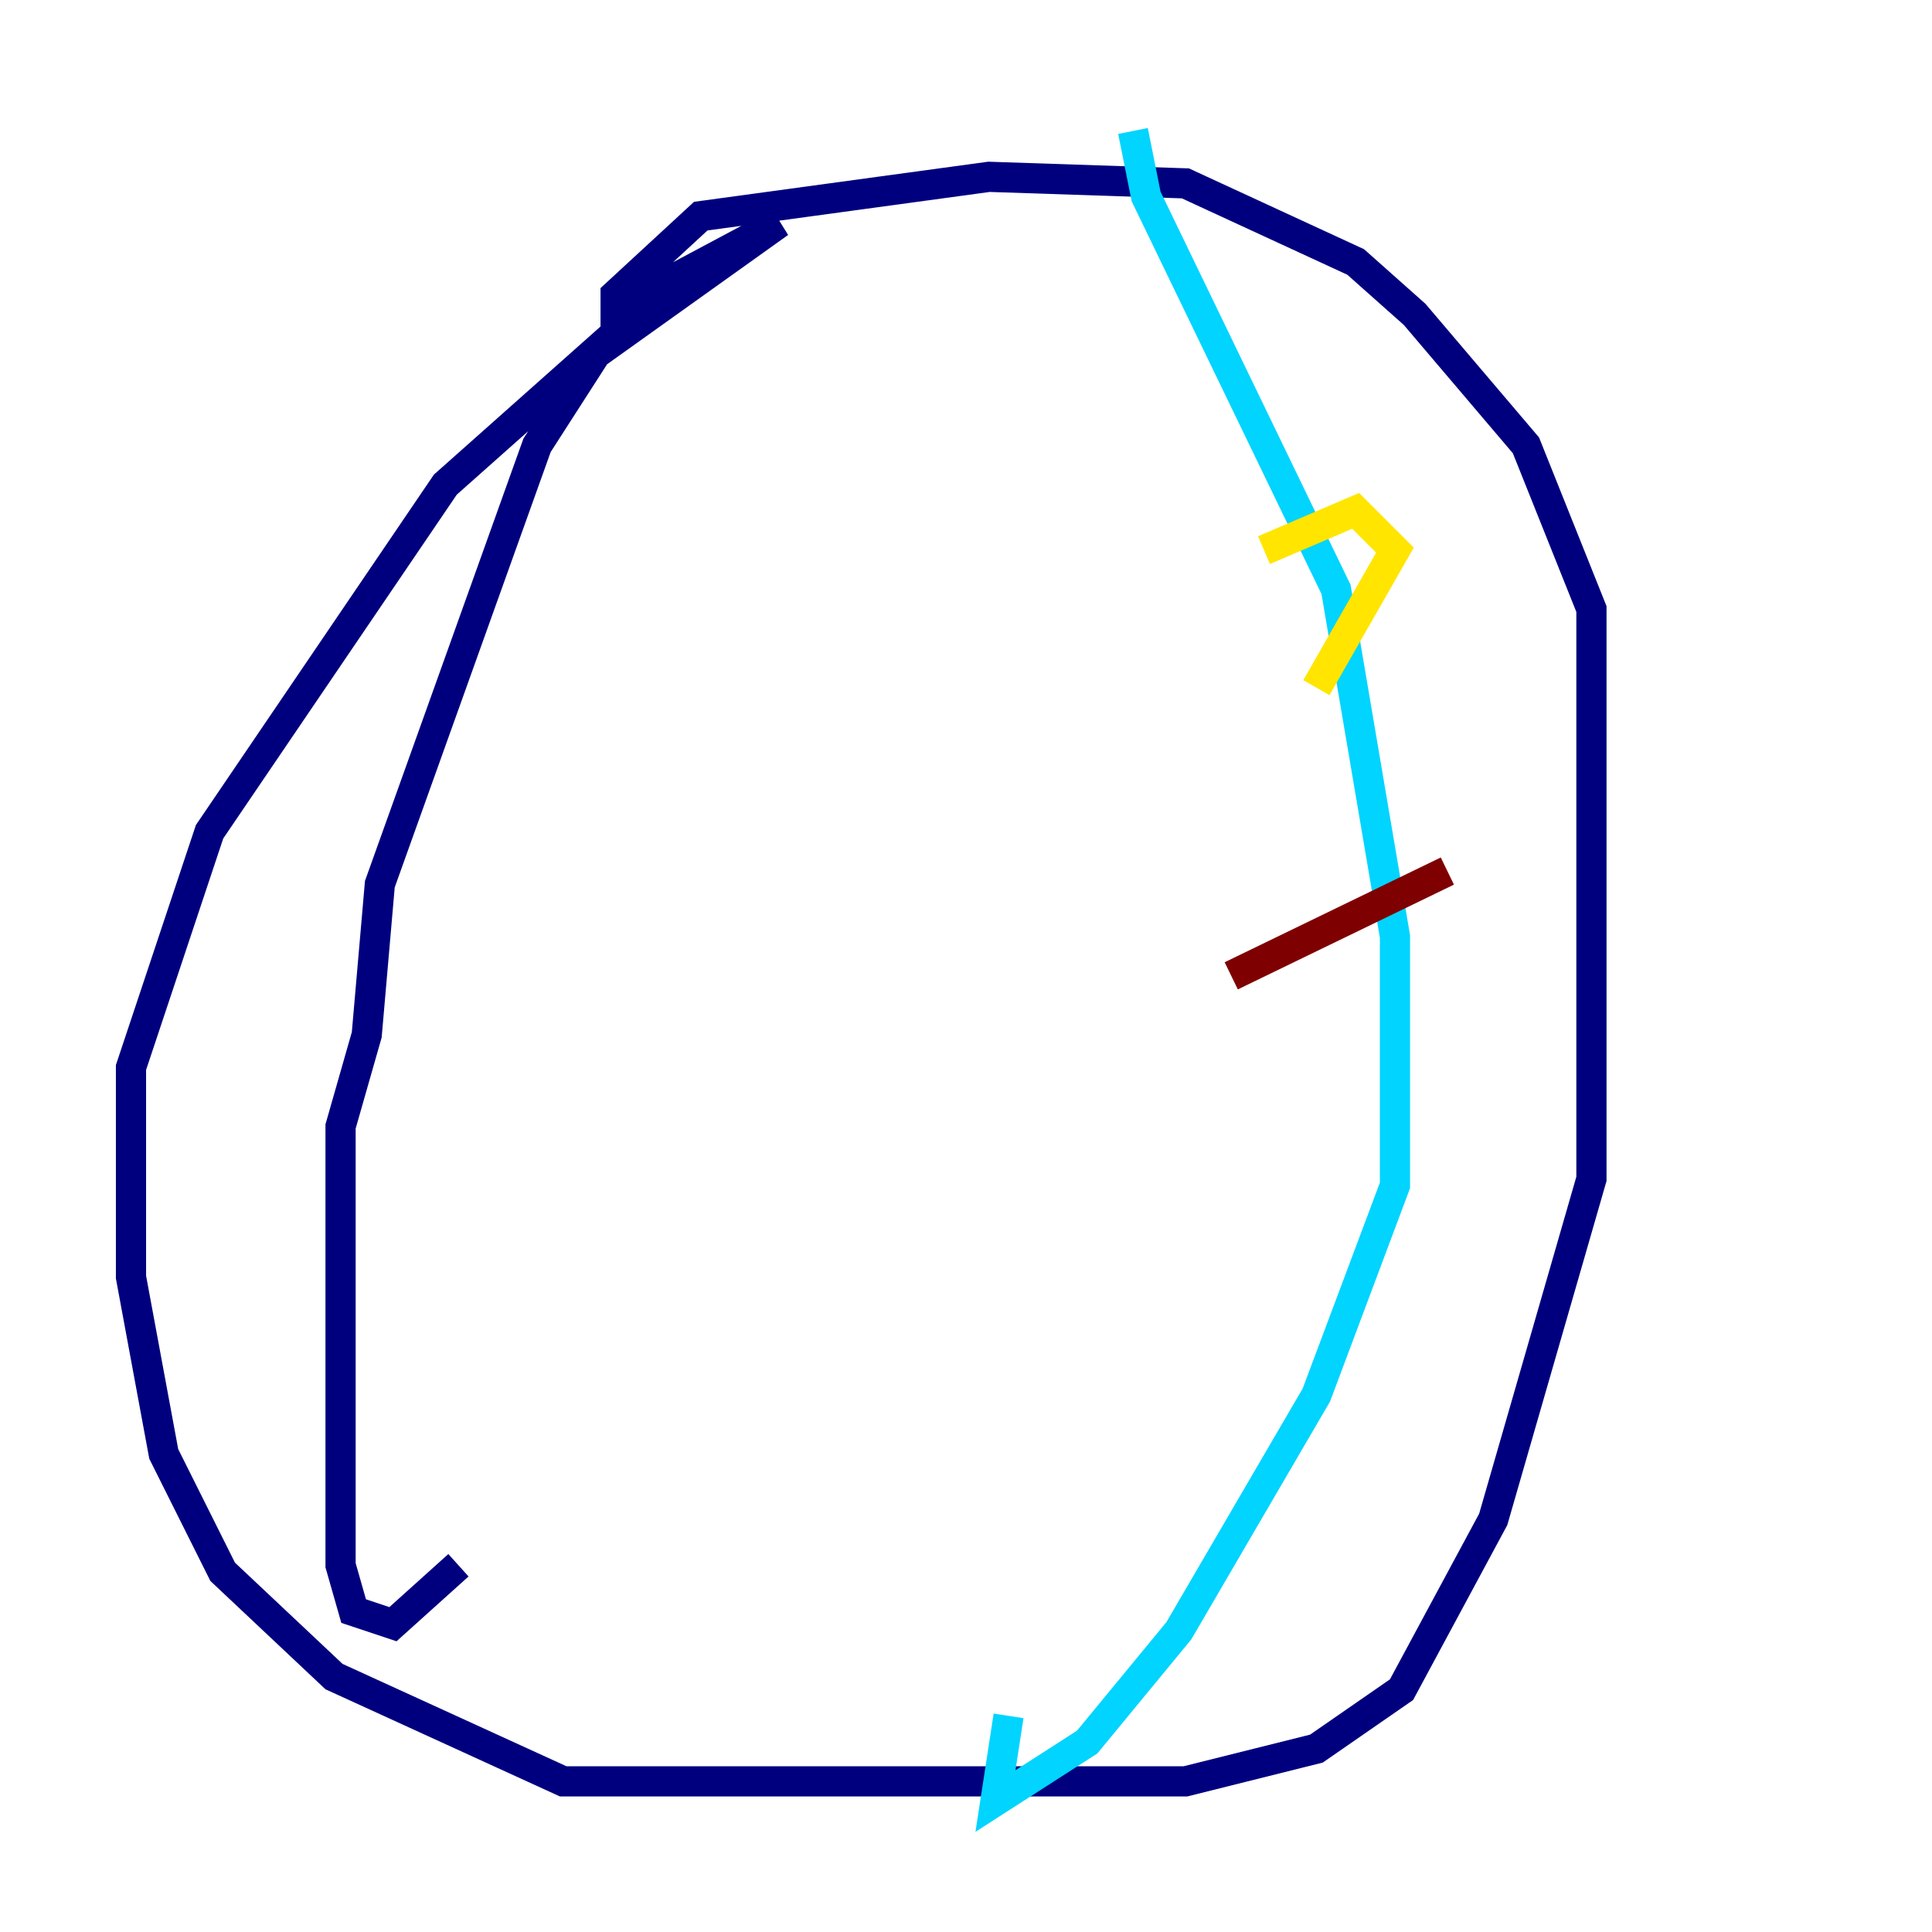 <?xml version="1.0" encoding="utf-8" ?>
<svg baseProfile="tiny" height="128" version="1.2" viewBox="0,0,128,128" width="128" xmlns="http://www.w3.org/2000/svg" xmlns:ev="http://www.w3.org/2001/xml-events" xmlns:xlink="http://www.w3.org/1999/xlink"><defs /><polyline fill="none" points="40.786,22.563 40.786,19.525 46.427,14.319 65.519,11.715 78.536,12.149 89.817,17.356 93.722,20.827 101.098,29.505 105.437,40.352 105.437,78.102 98.929,100.664 92.854,111.946 87.214,115.851 78.536,118.02 37.315,118.02 22.129,111.078 14.752,104.136 10.848,96.325 8.678,84.61 8.678,70.725 13.885,55.105 29.505,32.108 45.125,18.224 51.634,14.752 39.485,23.43 35.58,29.505 25.166,58.576 24.298,68.556 22.563,74.63 22.563,103.702 23.43,106.739 26.034,107.607 30.373,103.702" stroke="#00007f" stroke-width="2" /><polyline fill="none" points="75.064,8.678 75.932,13.017 88.515,39.051 92.42,62.047 92.42,78.536 87.214,92.42 78.102,108.041 72.027,115.417 65.953,119.322 66.82,113.681" stroke="#00d4ff" stroke-width="2" /><polyline fill="none" points="83.742,36.447 89.817,33.844 92.42,36.447 87.214,45.559" stroke="#ffe500" stroke-width="2" /><polyline fill="none" points="81.573,64.651 95.891,57.709" stroke="#7f0000" stroke-width="2" /></svg>